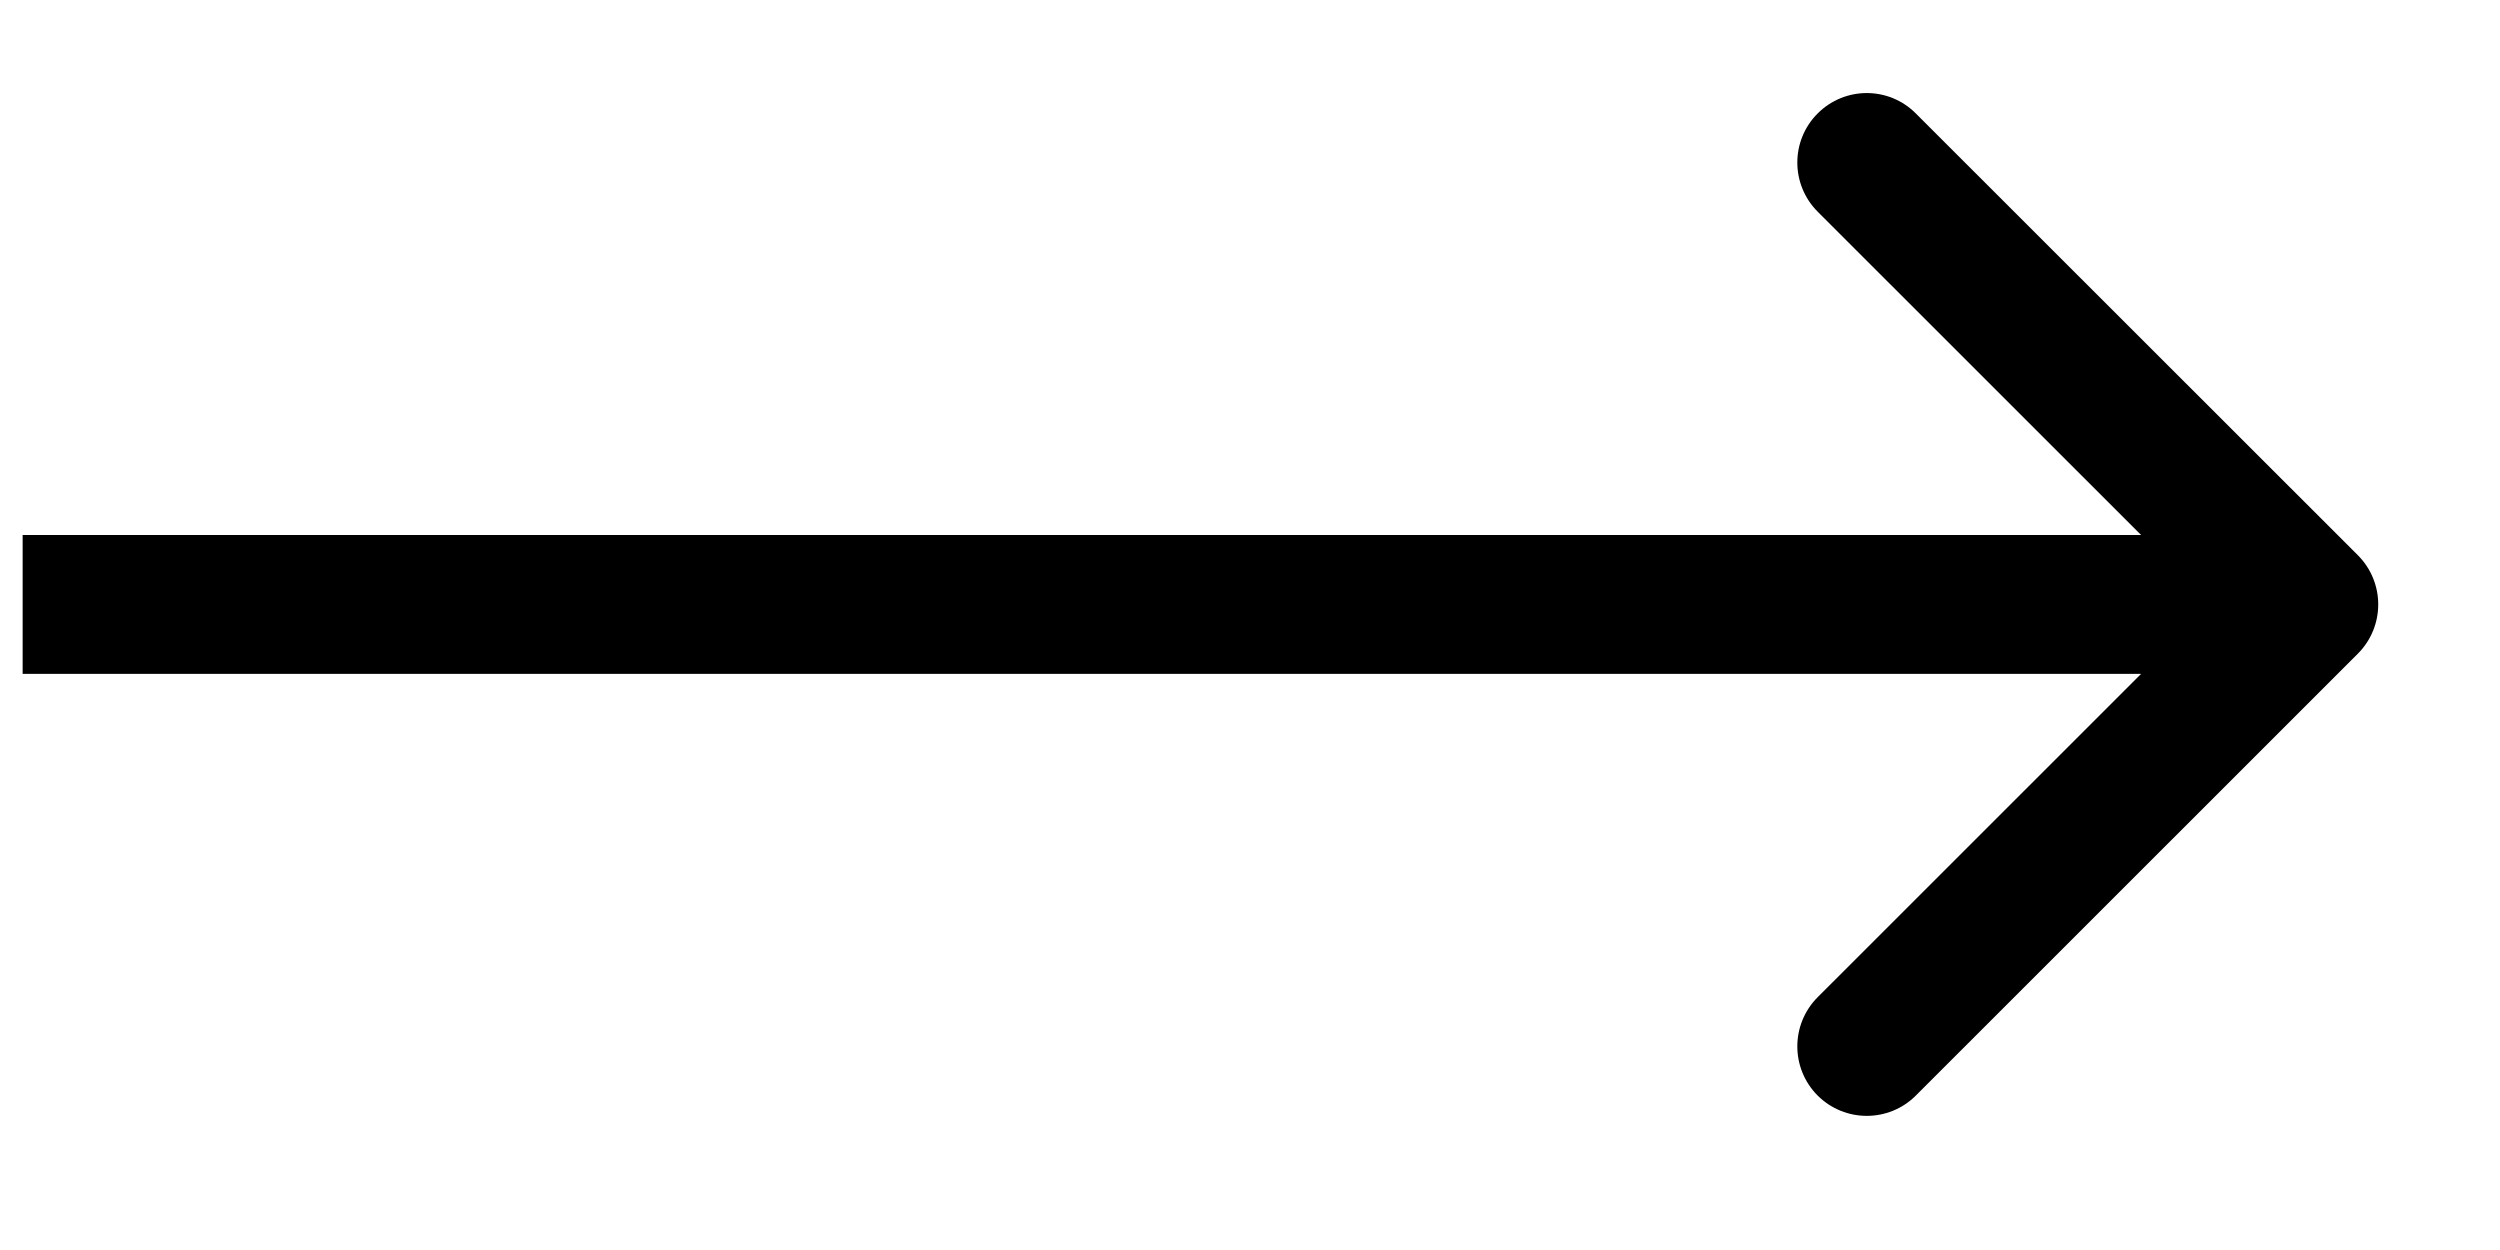 <svg width="18" height="9" viewBox="0 0 18 9" fill="none" xmlns="http://www.w3.org/2000/svg">
<path d="M16.977 4.706C17.172 4.51 17.172 4.194 16.977 3.998L13.794 0.817C13.599 0.621 13.283 0.621 13.087 0.817C12.892 1.012 12.892 1.328 13.087 1.524L15.916 4.352L13.087 7.18C12.892 7.376 12.892 7.692 13.087 7.888C13.283 8.083 13.599 8.083 13.794 7.888L16.977 4.706ZM0.163 4.852L16.623 4.852L16.623 3.852L0.163 3.852L0.163 4.852Z" fill="black"/>
</svg>
